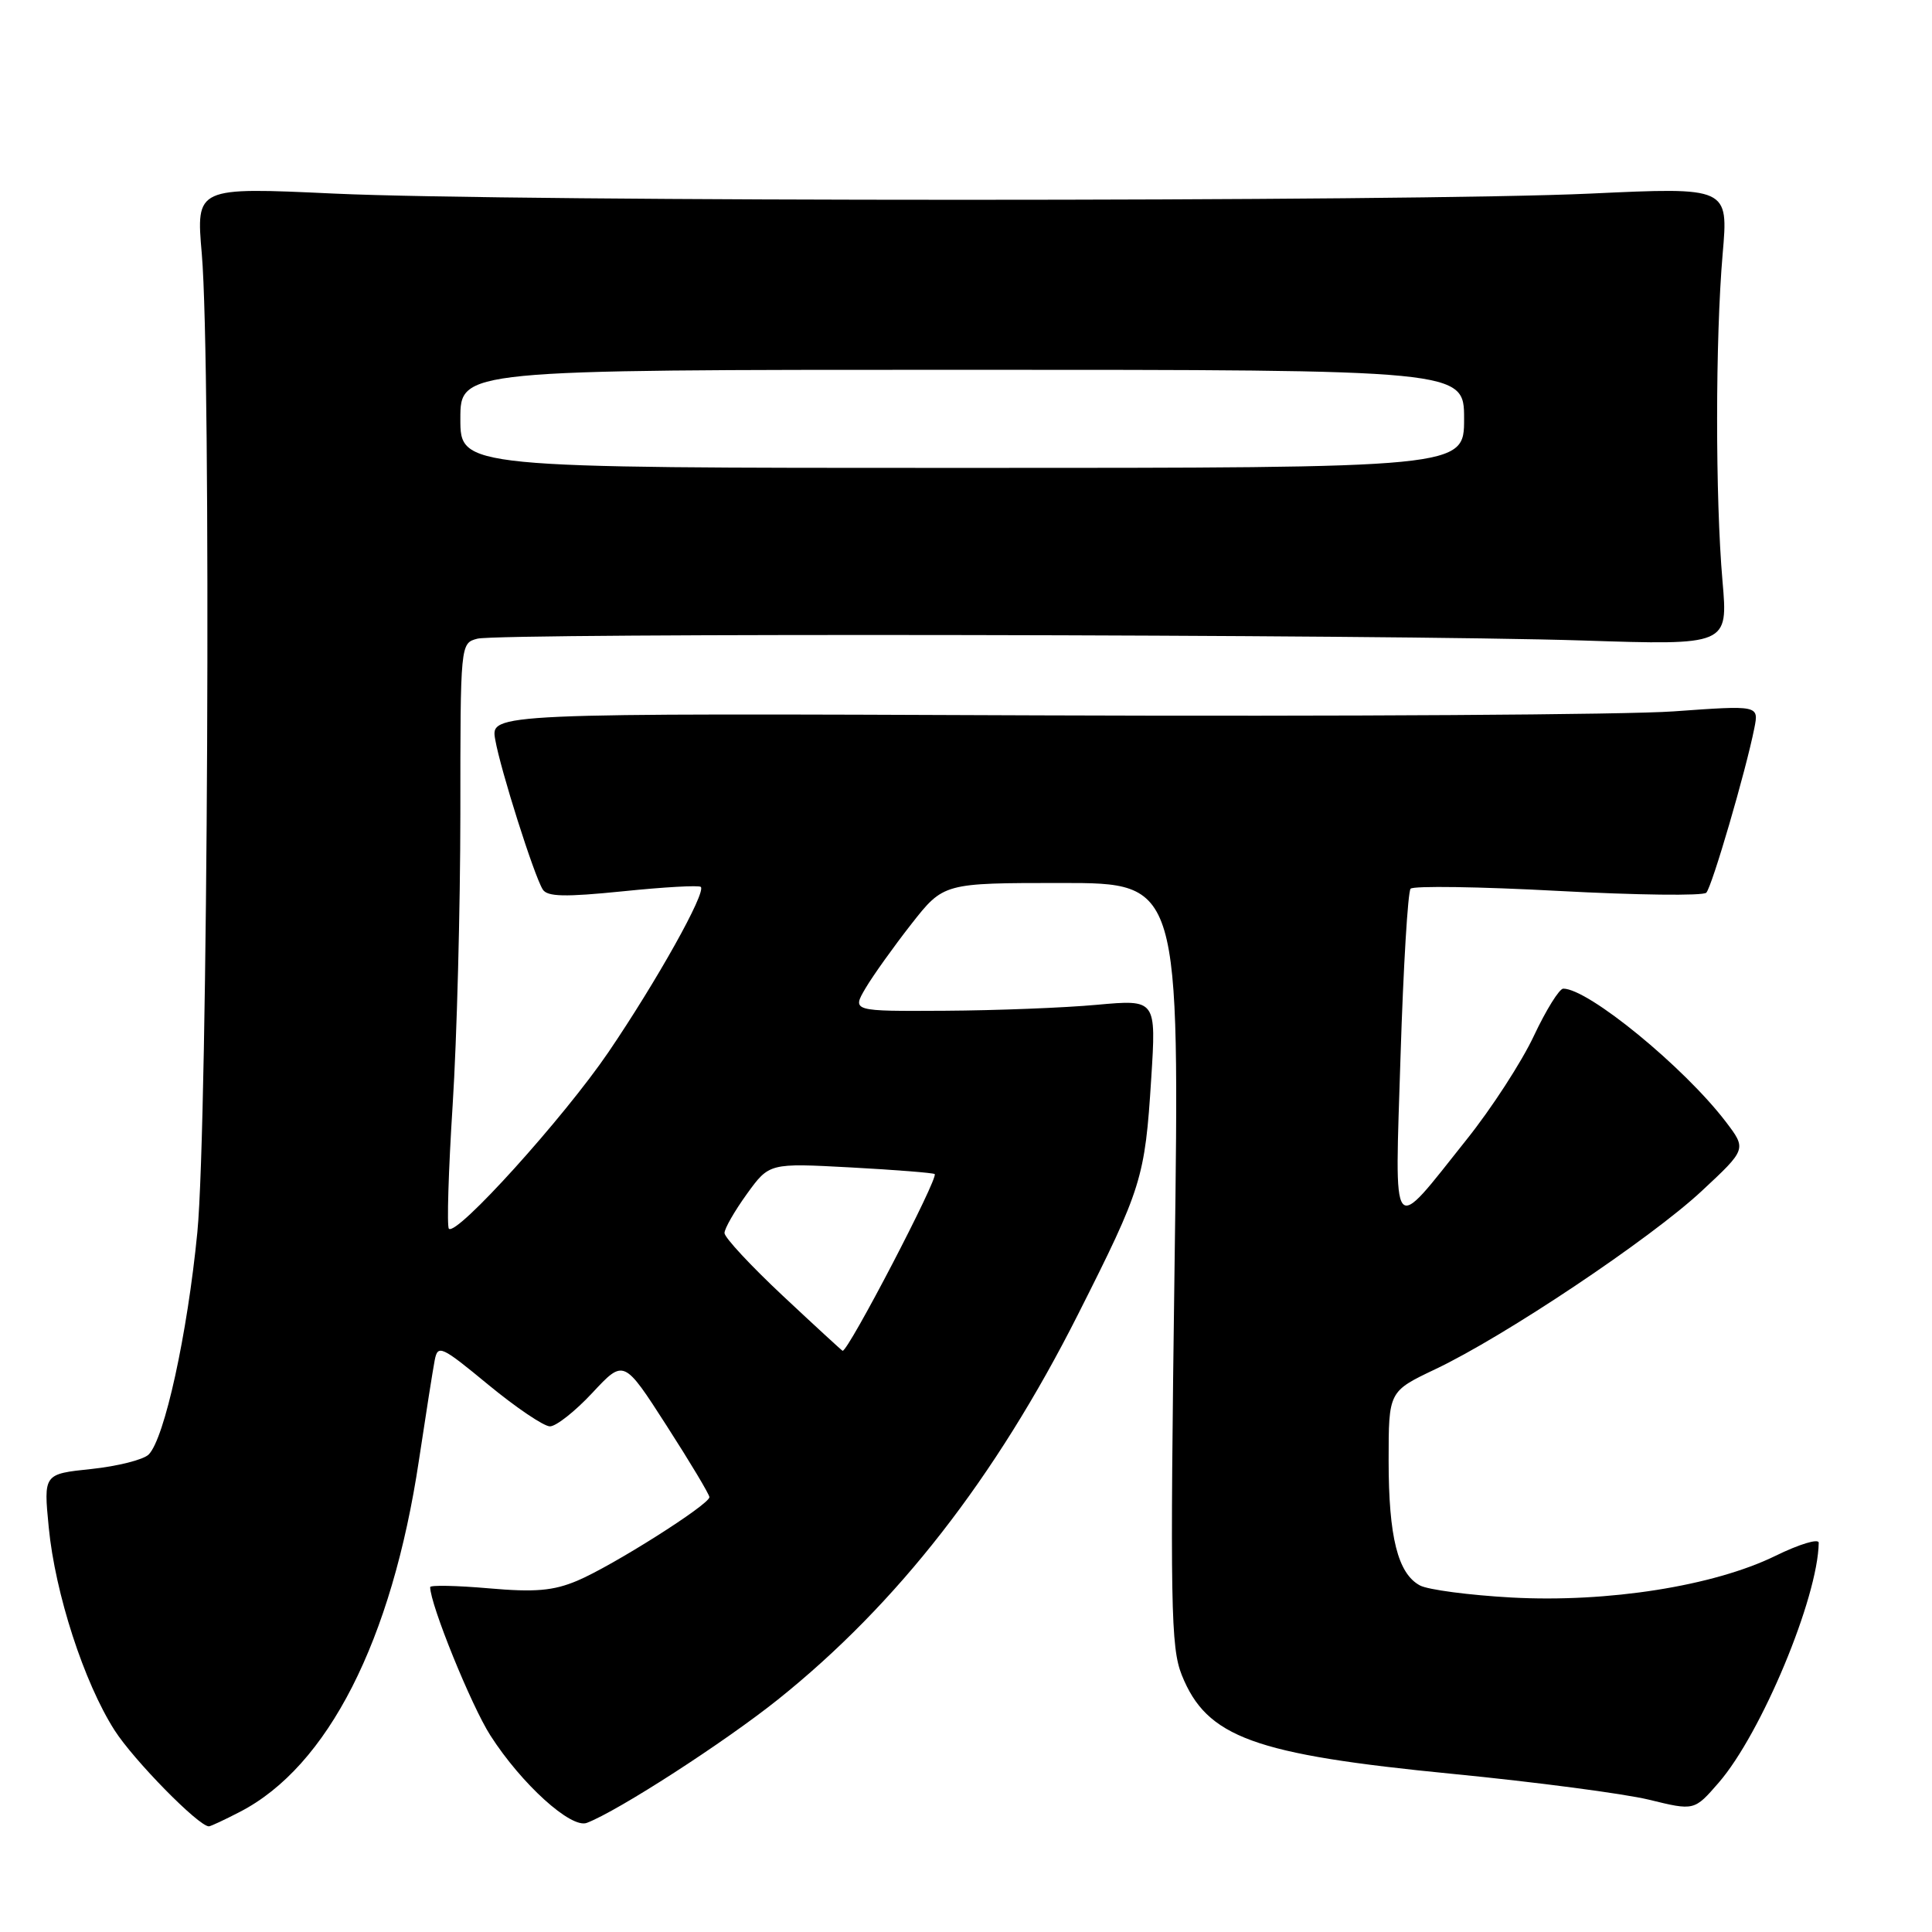 <?xml version="1.0" encoding="UTF-8" standalone="no"?>
<!DOCTYPE svg PUBLIC "-//W3C//DTD SVG 1.1//EN" "http://www.w3.org/Graphics/SVG/1.1/DTD/svg11.dtd" >
<svg xmlns="http://www.w3.org/2000/svg" xmlns:xlink="http://www.w3.org/1999/xlink" version="1.1" viewBox="0 0 256 256">
 <g >
 <path fill="currentColor"
d=" M 31.79 240.08 C 43.43 234.08 51.93 217.39 55.51 193.50 C 56.42 187.45 57.36 181.49 57.60 180.24 C 58.01 178.13 58.46 178.33 64.71 183.49 C 68.39 186.52 72.06 189.00 72.87 189.00 C 73.69 189.00 76.23 186.99 78.51 184.54 C 82.66 180.09 82.66 180.09 88.33 188.91 C 91.45 193.76 94.00 198.02 94.00 198.38 C 94.00 199.36 81.12 207.51 76.50 209.45 C 73.33 210.79 70.90 211.00 64.75 210.46 C 60.49 210.09 57.00 210.02 57.00 210.30 C 57.00 212.59 62.45 226.02 64.98 229.96 C 69.10 236.39 75.67 242.34 77.76 241.54 C 81.94 239.94 96.02 230.84 103.10 225.18 C 118.88 212.55 131.90 195.84 142.83 174.19 C 151.30 157.41 151.71 156.10 152.54 142.96 C 153.21 132.43 153.21 132.43 145.35 133.14 C 141.03 133.54 131.96 133.89 125.19 133.93 C 112.89 134.00 112.89 134.00 114.69 130.94 C 115.69 129.25 118.42 125.43 120.76 122.44 C 125.03 117.00 125.03 117.00 140.68 117.00 C 156.32 117.00 156.32 117.00 155.64 167.43 C 155.03 212.77 155.13 218.28 156.59 221.95 C 159.90 230.21 166.10 232.47 192.50 235.05 C 203.50 236.13 215.20 237.67 218.50 238.47 C 224.50 239.94 224.50 239.94 227.73 236.22 C 233.38 229.71 240.89 211.71 240.99 204.42 C 240.99 203.83 238.41 204.61 235.25 206.16 C 227.07 210.16 213.06 212.37 200.29 211.68 C 194.68 211.37 189.21 210.65 188.15 210.08 C 185.22 208.51 184.00 203.66 184.00 193.53 C 184.00 184.37 184.00 184.37 190.18 181.43 C 199.38 177.07 218.67 164.16 225.47 157.83 C 231.44 152.27 231.44 152.27 228.67 148.63 C 223.13 141.38 210.46 131.00 207.14 131.00 C 206.62 131.00 204.87 133.81 203.25 137.25 C 201.64 140.69 197.63 146.88 194.33 151.00 C 184.17 163.74 184.81 164.56 185.58 139.91 C 185.95 128.13 186.55 118.17 186.91 117.76 C 187.28 117.36 196.07 117.49 206.45 118.05 C 216.83 118.61 225.67 118.72 226.09 118.29 C 226.85 117.50 231.34 102.13 232.46 96.48 C 233.06 93.45 233.06 93.45 221.78 94.26 C 215.58 94.71 177.76 94.94 137.75 94.79 C 65.00 94.50 65.00 94.50 65.62 98.00 C 66.32 102.01 70.75 115.97 71.91 117.85 C 72.51 118.83 74.83 118.88 82.55 118.10 C 87.98 117.54 92.62 117.28 92.86 117.52 C 93.59 118.26 87.04 129.97 80.62 139.42 C 74.68 148.14 60.50 163.83 59.48 162.81 C 59.20 162.53 59.42 155.14 59.98 146.40 C 60.54 137.65 60.99 120.31 61.00 107.87 C 61.00 85.24 61.00 85.23 63.25 84.63 C 66.15 83.85 184.49 84.05 209.74 84.87 C 228.98 85.50 228.98 85.50 228.24 77.00 C 227.28 65.99 227.29 44.89 228.26 33.65 C 229.03 24.80 229.03 24.80 210.76 25.65 C 187.10 26.75 67.90 26.75 44.24 25.65 C 25.97 24.80 25.97 24.80 26.74 33.65 C 28.01 48.40 27.55 148.89 26.15 163.28 C 24.83 176.80 21.80 190.62 19.70 192.73 C 19.01 193.42 15.59 194.28 12.11 194.65 C 5.77 195.31 5.77 195.31 6.46 202.40 C 7.31 211.15 11.13 222.93 15.18 229.27 C 17.73 233.25 26.32 242.00 27.68 242.00 C 27.90 242.00 29.75 241.14 31.79 240.08 Z  M 103.75 171.72 C 99.49 167.73 96.00 163.98 96.00 163.38 C 96.00 162.79 97.34 160.46 98.97 158.20 C 101.93 154.11 101.93 154.11 112.72 154.69 C 118.65 155.01 123.66 155.41 123.85 155.57 C 124.40 156.03 112.42 179.04 111.65 178.99 C 111.57 178.98 108.01 175.71 103.75 171.72 Z  M 61.00 55.50 C 61.00 49.00 61.00 49.00 127.50 49.00 C 194.00 49.00 194.00 49.00 194.00 55.50 C 194.00 62.00 194.00 62.00 127.50 62.00 C 61.00 62.00 61.00 62.00 61.00 55.50 Z "/>
</g>
</svg>